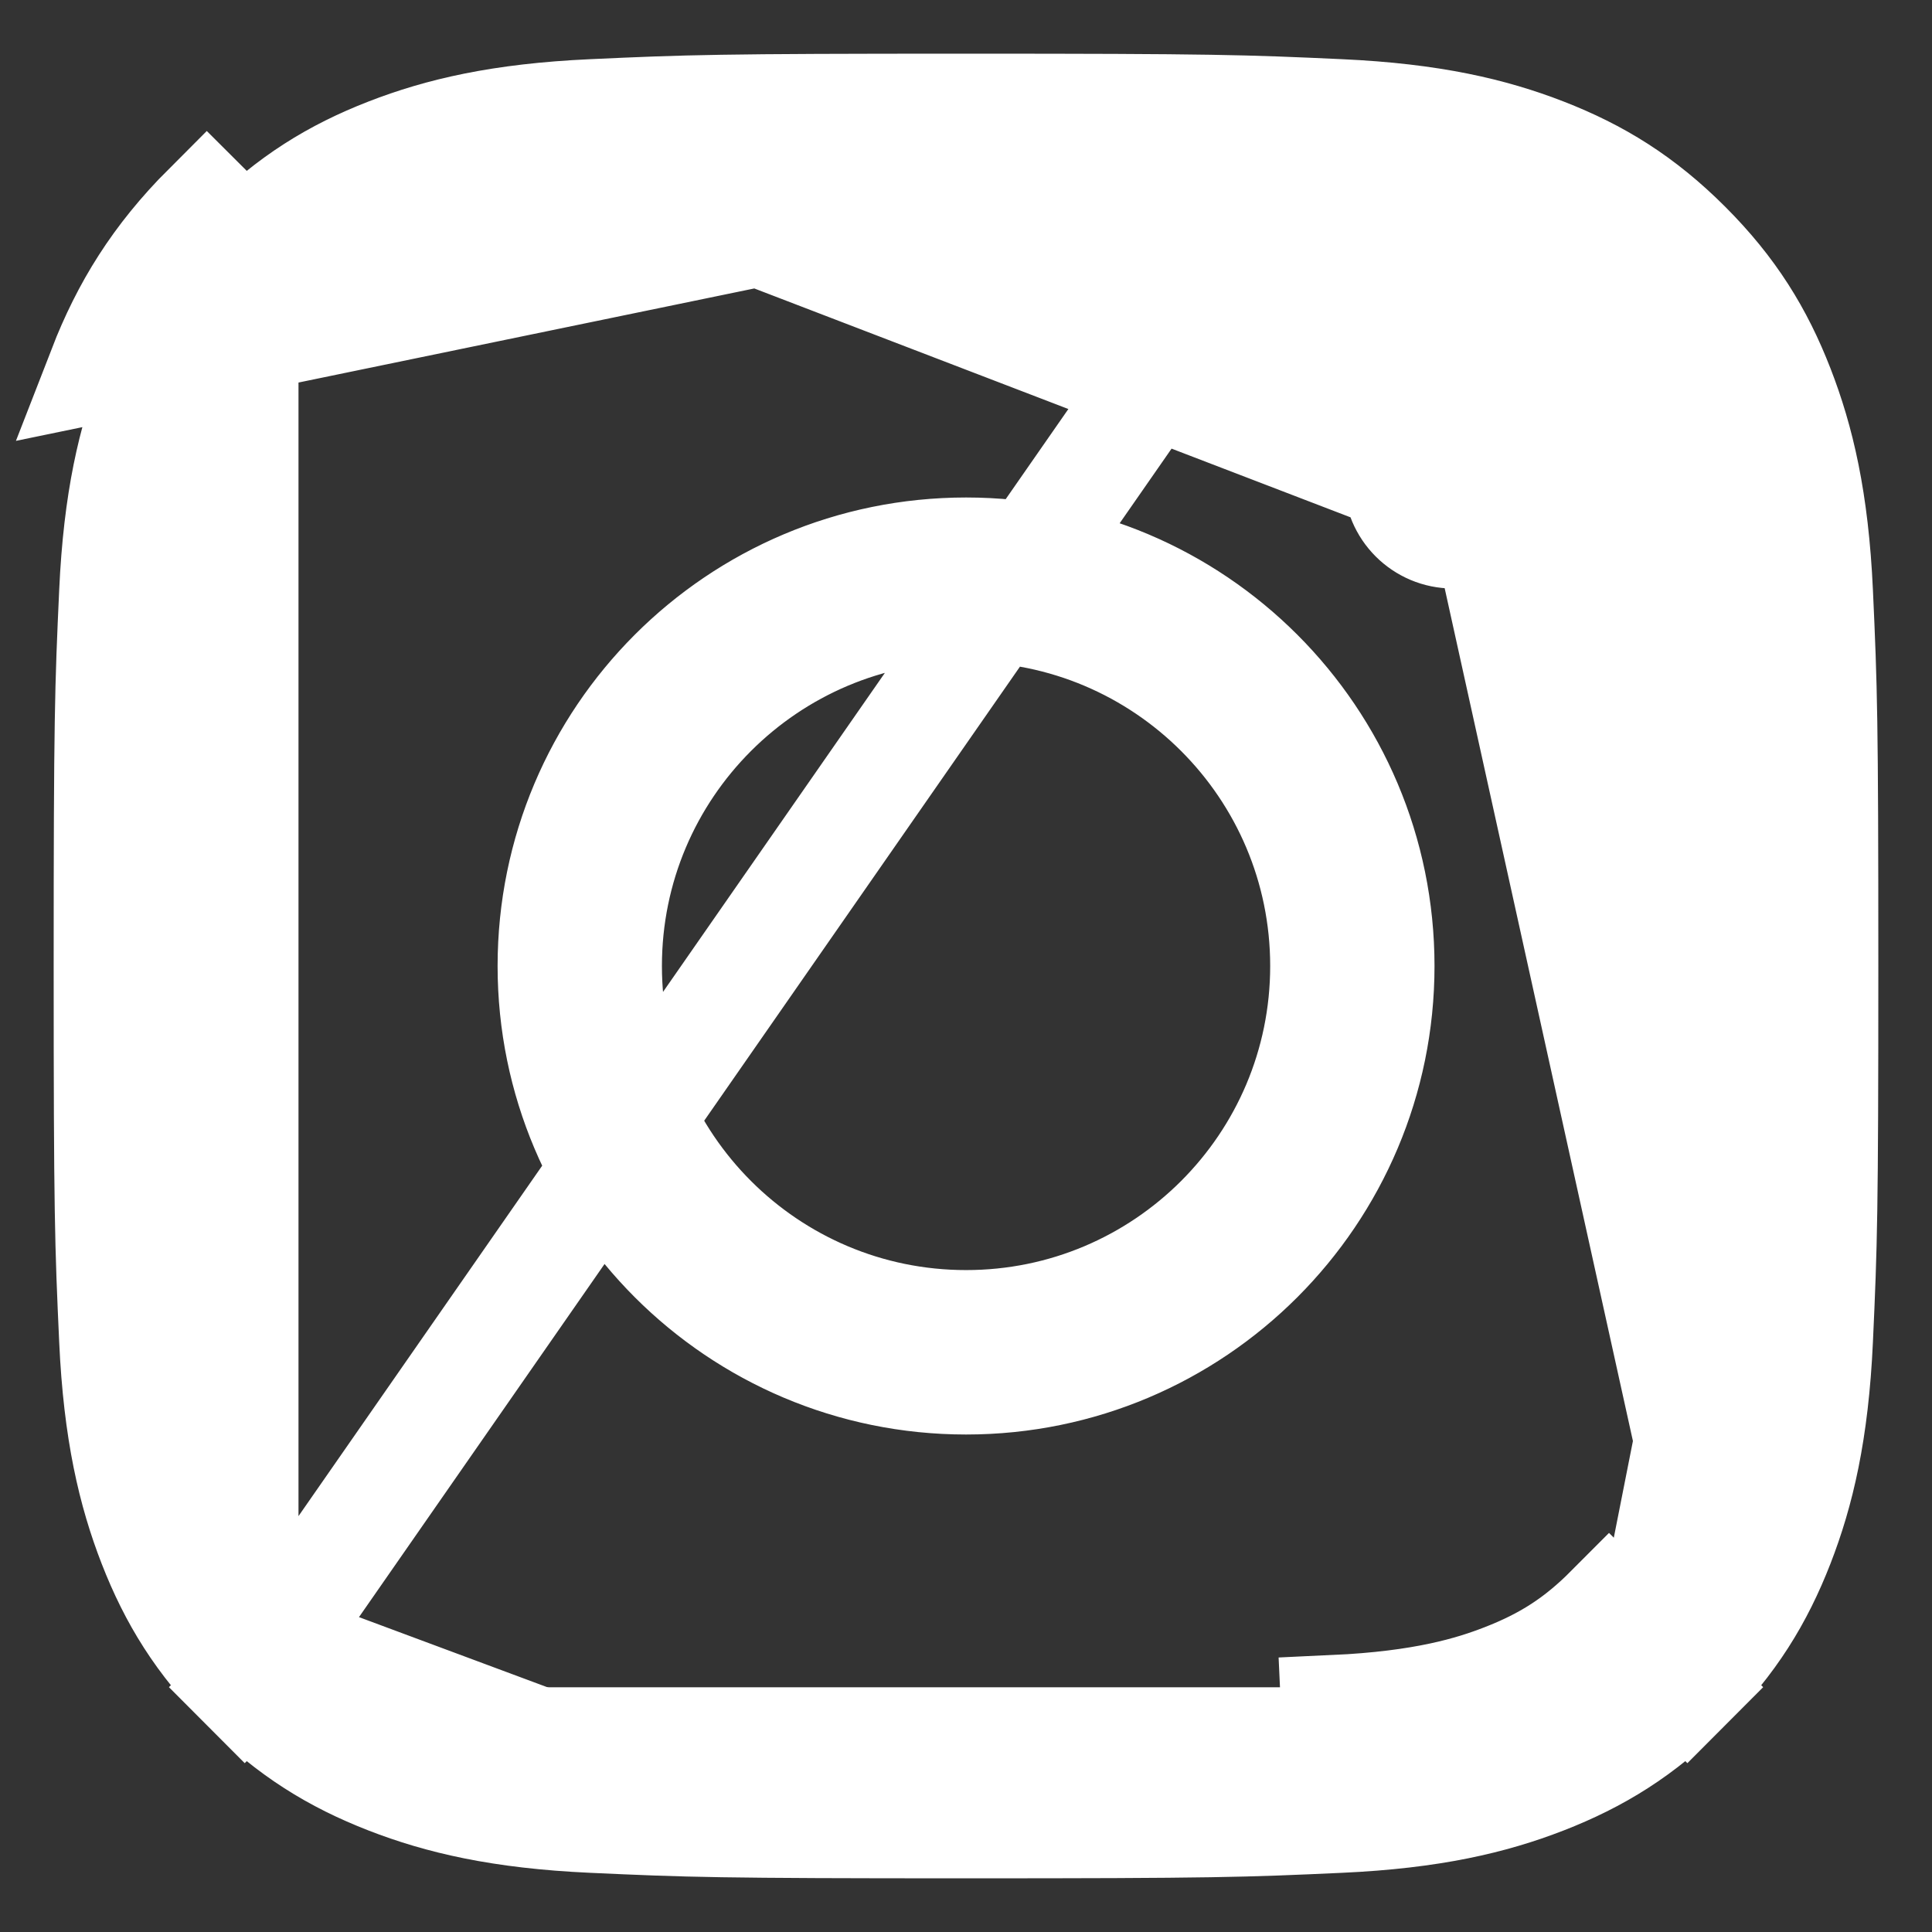 <svg width="18" height="18" viewBox="0 0 18 18" fill="none" xmlns="http://www.w3.org/2000/svg">
<rect x="0" y="0" width="18" height="18" fill="#333333" stroke="none"/>
<path d="M12.482 1.051L12.482 1.051C11.587 1.01 11.306 1 9.001 1C6.694 1 6.414 1.01 5.519 1.051L5.519 1.051C4.661 1.09 4.098 1.224 3.614 1.412L3.614 1.412C3.115 1.606 2.701 1.86 2.281 2.28C2.281 2.28 2.281 2.28 2.281 2.28M12.482 1.051L0.947 3.432C1.164 2.873 1.455 2.399 1.927 1.927L2.281 2.28M12.482 1.051C13.339 1.09 13.903 1.224 14.387 1.412L14.387 1.412C14.886 1.606 15.3 1.86 15.72 2.28C16.14 2.7 16.394 3.114 16.588 3.613C16.776 4.097 16.911 4.661 16.95 5.518C16.991 6.413 17 6.694 17 9C17 11.306 16.991 11.587 16.95 12.482C16.911 13.339 16.776 13.903 16.588 14.387C16.394 14.886 16.14 15.3 15.72 15.72M12.482 1.051L2.281 15.72M2.281 2.28C1.861 2.7 1.607 3.114 1.413 3.613L1.413 3.613C1.225 4.097 1.09 4.661 1.051 5.518L1.051 5.518C1.01 6.413 1 6.694 1 9C1 11.306 1.01 11.587 1.051 12.482L1.051 12.482C1.09 13.339 1.225 13.903 1.413 14.387L1.413 14.387C1.607 14.886 1.861 15.3 2.281 15.72M2.281 2.28L2.281 15.72M2.281 15.72C2.281 15.72 2.281 15.72 2.281 15.72L1.927 16.073L2.281 15.72ZM2.281 15.72C2.701 16.14 3.115 16.394 3.614 16.588C4.098 16.776 4.661 16.91 5.519 16.949C6.414 16.99 6.694 17 9.001 17C11.306 17 11.587 16.99 12.482 16.949C13.339 16.91 13.903 16.776 14.387 16.588C14.886 16.394 15.3 16.14 15.72 15.72M15.72 15.72L16.074 16.073L15.72 15.72M15.72 15.72C15.72 15.72 15.72 15.72 15.72 15.72M15.72 15.72L15.72 15.72M5.543 1.582C6.451 1.54 6.729 1.532 9.001 1.532C11.272 1.532 11.55 1.54 12.458 1.582C13.342 1.622 13.845 1.772 14.195 1.908C14.655 2.087 14.997 2.309 15.345 2.656C15.692 3.003 15.914 3.345 16.093 3.806C16.229 4.155 16.379 4.659 16.419 5.542M5.543 1.582L15.919 5.565M5.543 1.582C4.659 1.622 4.156 1.772 3.806 1.908C3.346 2.087 3.004 2.309 2.657 2.656M5.543 1.582L2.657 2.656M16.419 5.542L15.919 5.565M16.419 5.542C16.419 5.542 16.419 5.542 16.419 5.542L15.919 5.565M16.419 5.542C16.46 6.45 16.469 6.728 16.469 9C16.469 11.272 16.46 11.55 16.419 12.457M15.919 5.565C15.96 6.462 15.969 6.73 15.969 9C15.969 11.27 15.96 11.538 15.919 12.435M16.419 12.457L15.919 12.435M16.419 12.457C16.419 12.457 16.419 12.457 16.419 12.457L15.919 12.435M16.419 12.457C16.379 13.341 16.229 13.845 16.093 14.194C15.914 14.655 15.692 14.997 15.345 15.344C15.344 15.344 15.344 15.344 15.344 15.344M15.919 12.435L15.344 15.344M15.344 15.344L14.991 14.99C14.694 15.288 14.41 15.472 14.014 15.626C13.714 15.743 13.264 15.881 12.435 15.919L12.458 16.418C13.342 16.378 13.845 16.228 14.195 16.092C14.655 15.913 14.997 15.691 15.344 15.344ZM5.543 16.418L5.566 15.919L5.543 16.418C5.543 16.418 5.543 16.418 5.543 16.418ZM5.543 16.418C4.659 16.378 4.156 16.228 3.806 16.092C3.346 15.913 3.004 15.691 2.657 15.344L5.543 16.418ZM2.657 2.656C2.657 2.656 2.657 2.656 2.657 2.656C2.657 2.656 2.657 2.656 2.657 2.656ZM9.001 5.135C11.135 5.135 12.865 6.865 12.865 9C12.865 11.134 11.135 12.865 9.001 12.865C6.866 12.865 5.136 11.134 5.136 9C5.136 6.865 6.866 5.135 9.001 5.135ZM9.001 12.333C10.841 12.333 12.334 10.841 12.334 9C12.334 7.159 10.841 5.667 9.001 5.667C7.16 5.667 5.667 7.159 5.667 9C5.667 10.841 7.16 12.333 9.001 12.333ZM14.058 4.463C14.058 4.75 13.825 4.983 13.538 4.983C13.251 4.983 13.018 4.75 13.018 4.463C13.018 4.175 13.251 3.943 13.538 3.943C13.825 3.943 14.058 4.175 14.058 4.463Z" fill="white" stroke="white"/>
</svg>
